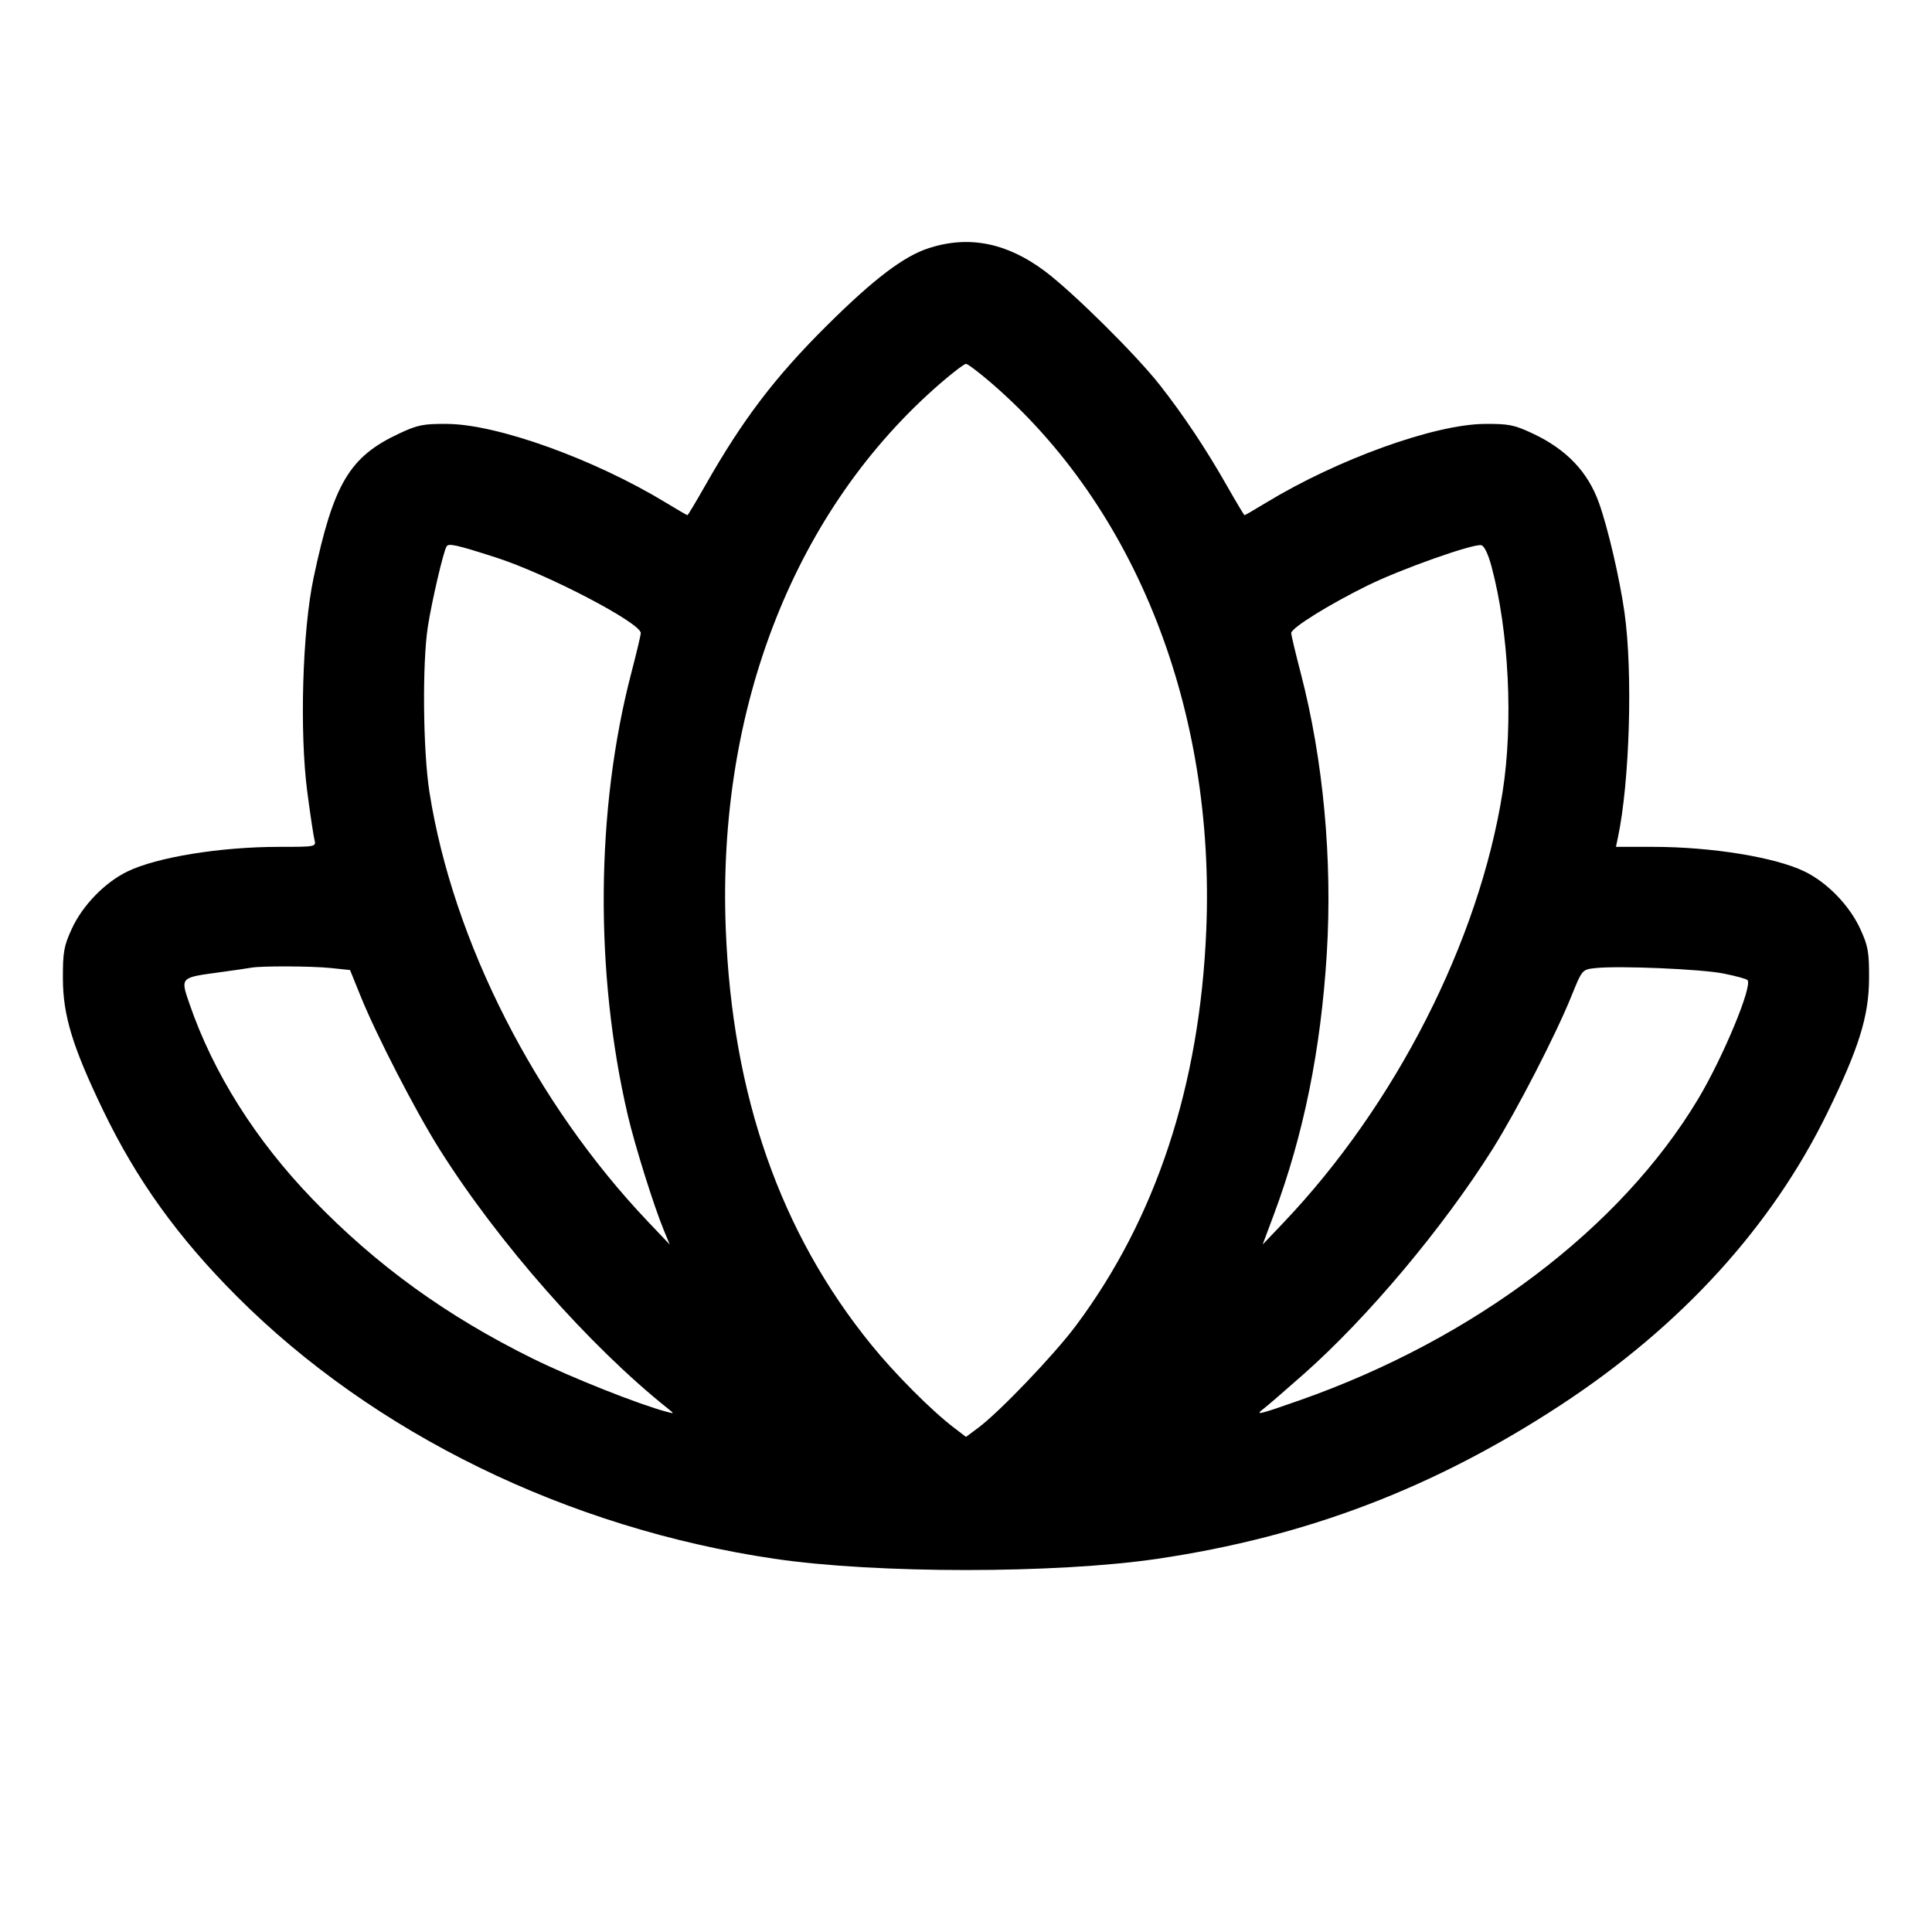 <svg fill="currentColor" viewBox="0 0 256 256" xmlns="http://www.w3.org/2000/svg"><path d="M123.093 32.871 C 119.765 33.942,115.812 36.938,109.612 43.090 C 102.708 49.940,98.427 55.564,93.453 64.320 C 92.220 66.491,91.156 68.267,91.089 68.267 C 91.022 68.267,89.740 67.521,88.240 66.610 C 78.761 60.851,65.972 56.238,59.307 56.173 C 56.110 56.142,55.349 56.293,52.886 57.446 C 46.287 60.536,44.194 64.069,41.548 76.581 C 40.067 83.585,39.675 97.031,40.720 104.957 C 41.106 107.889,41.531 110.721,41.664 111.251 C 41.905 112.208,41.879 112.213,36.984 112.213 C 29.184 112.213,20.744 113.588,16.853 115.491 C 13.872 116.950,10.950 119.963,9.525 123.046 C 8.465 125.339,8.322 126.143,8.334 129.707 C 8.350 134.560,9.633 138.756,13.656 147.109 C 18.093 156.324,23.564 163.938,31.357 171.746 C 49.529 189.953,75.193 202.487,102.600 206.543 C 116.069 208.536,139.931 208.536,153.400 206.543 C 173.107 203.627,190.079 197.149,206.854 186.140 C 222.787 175.685,234.766 162.542,242.151 147.413 C 246.313 138.889,247.635 134.639,247.660 129.707 C 247.678 126.134,247.537 125.344,246.475 123.046 C 245.050 119.963,242.128 116.950,239.147 115.491 C 235.259 113.589,226.816 112.213,219.029 112.213 L 214.119 112.213 214.369 111.040 C 215.947 103.637,216.376 89.053,215.249 81.122 C 214.610 76.627,213.058 69.960,211.882 66.662 C 210.407 62.521,207.568 59.543,203.093 57.441 C 200.650 56.293,199.888 56.142,196.693 56.173 C 190.028 56.238,177.239 60.851,167.760 66.610 C 166.260 67.521,164.978 68.267,164.911 68.267 C 164.844 68.267,163.780 66.491,162.547 64.320 C 159.812 59.505,156.778 54.955,153.659 50.987 C 150.509 46.979,142.146 38.700,138.453 35.934 C 133.429 32.170,128.394 31.166,123.093 32.871 M131.297 50.702 C 150.515 67.243,161.058 94.065,159.834 123.307 C 158.974 143.846,153.171 161.446,142.577 175.640 C 139.675 179.528,132.426 187.106,129.600 189.206 L 128.000 190.395 126.400 189.174 C 123.408 186.893,118.598 182.066,115.438 178.174 C 103.392 163.341,97.036 145.175,96.168 123.100 C 95.011 93.696,105.387 67.374,124.704 50.708 C 126.294 49.336,127.777 48.213,128.000 48.213 C 128.223 48.213,129.706 49.333,131.297 50.702 M65.707 73.868 C 72.444 76.034,84.907 82.535,84.907 83.883 C 84.907 84.142,84.336 86.543,83.639 89.217 C 78.947 107.224,78.778 128.874,83.182 147.764 C 84.106 151.725,86.618 159.752,87.932 162.939 L 88.743 164.907 85.903 161.920 C 70.936 146.182,60.018 124.737,56.904 104.960 C 56.045 99.506,55.937 87.831,56.700 82.987 C 57.241 79.550,58.752 73.086,59.173 72.404 C 59.449 71.957,60.484 72.189,65.707 73.868 M197.622 75.019 C 199.938 83.600,200.541 95.835,199.099 104.960 C 195.982 124.676,184.919 146.411,170.053 162.024 L 167.308 164.907 168.789 160.944 C 172.737 150.373,175.023 139.104,175.807 126.335 C 176.571 113.912,175.339 100.646,172.361 89.217 C 171.664 86.543,171.093 84.142,171.093 83.883 C 171.093 83.211,176.103 80.094,181.252 77.563 C 185.641 75.406,195.058 72.065,196.262 72.238 C 196.652 72.295,197.176 73.364,197.622 75.019 M43.822 128.268 L 46.383 128.535 47.783 132.001 C 49.857 137.134,55.060 147.228,58.221 152.252 C 66.014 164.634,78.083 178.339,88.533 186.671 C 89.365 187.334,89.359 187.344,88.320 187.066 C 84.583 186.067,75.699 182.536,70.613 180.028 C 59.186 174.393,49.920 167.692,41.480 158.961 C 33.882 151.100,28.267 142.199,25.102 132.999 C 23.900 129.505,23.863 129.544,28.986 128.848 C 30.996 128.575,32.928 128.295,33.280 128.226 C 34.534 127.977,41.305 128.004,43.822 128.268 M228.379 128.998 C 229.965 129.315,231.392 129.703,231.548 129.859 C 232.270 130.581,228.324 140.092,225.006 145.629 C 214.742 162.752,195.329 177.428,172.200 185.550 C 166.722 187.474,166.197 187.594,167.467 186.635 C 167.936 186.280,170.319 184.222,172.762 182.062 C 181.239 174.566,191.224 162.668,197.779 152.252 C 200.948 147.216,206.144 137.131,208.230 131.968 C 209.642 128.473,209.647 128.468,211.382 128.278 C 214.469 127.941,225.409 128.404,228.379 128.998 " stroke="none" fill-rule="evenodd"></path></svg>